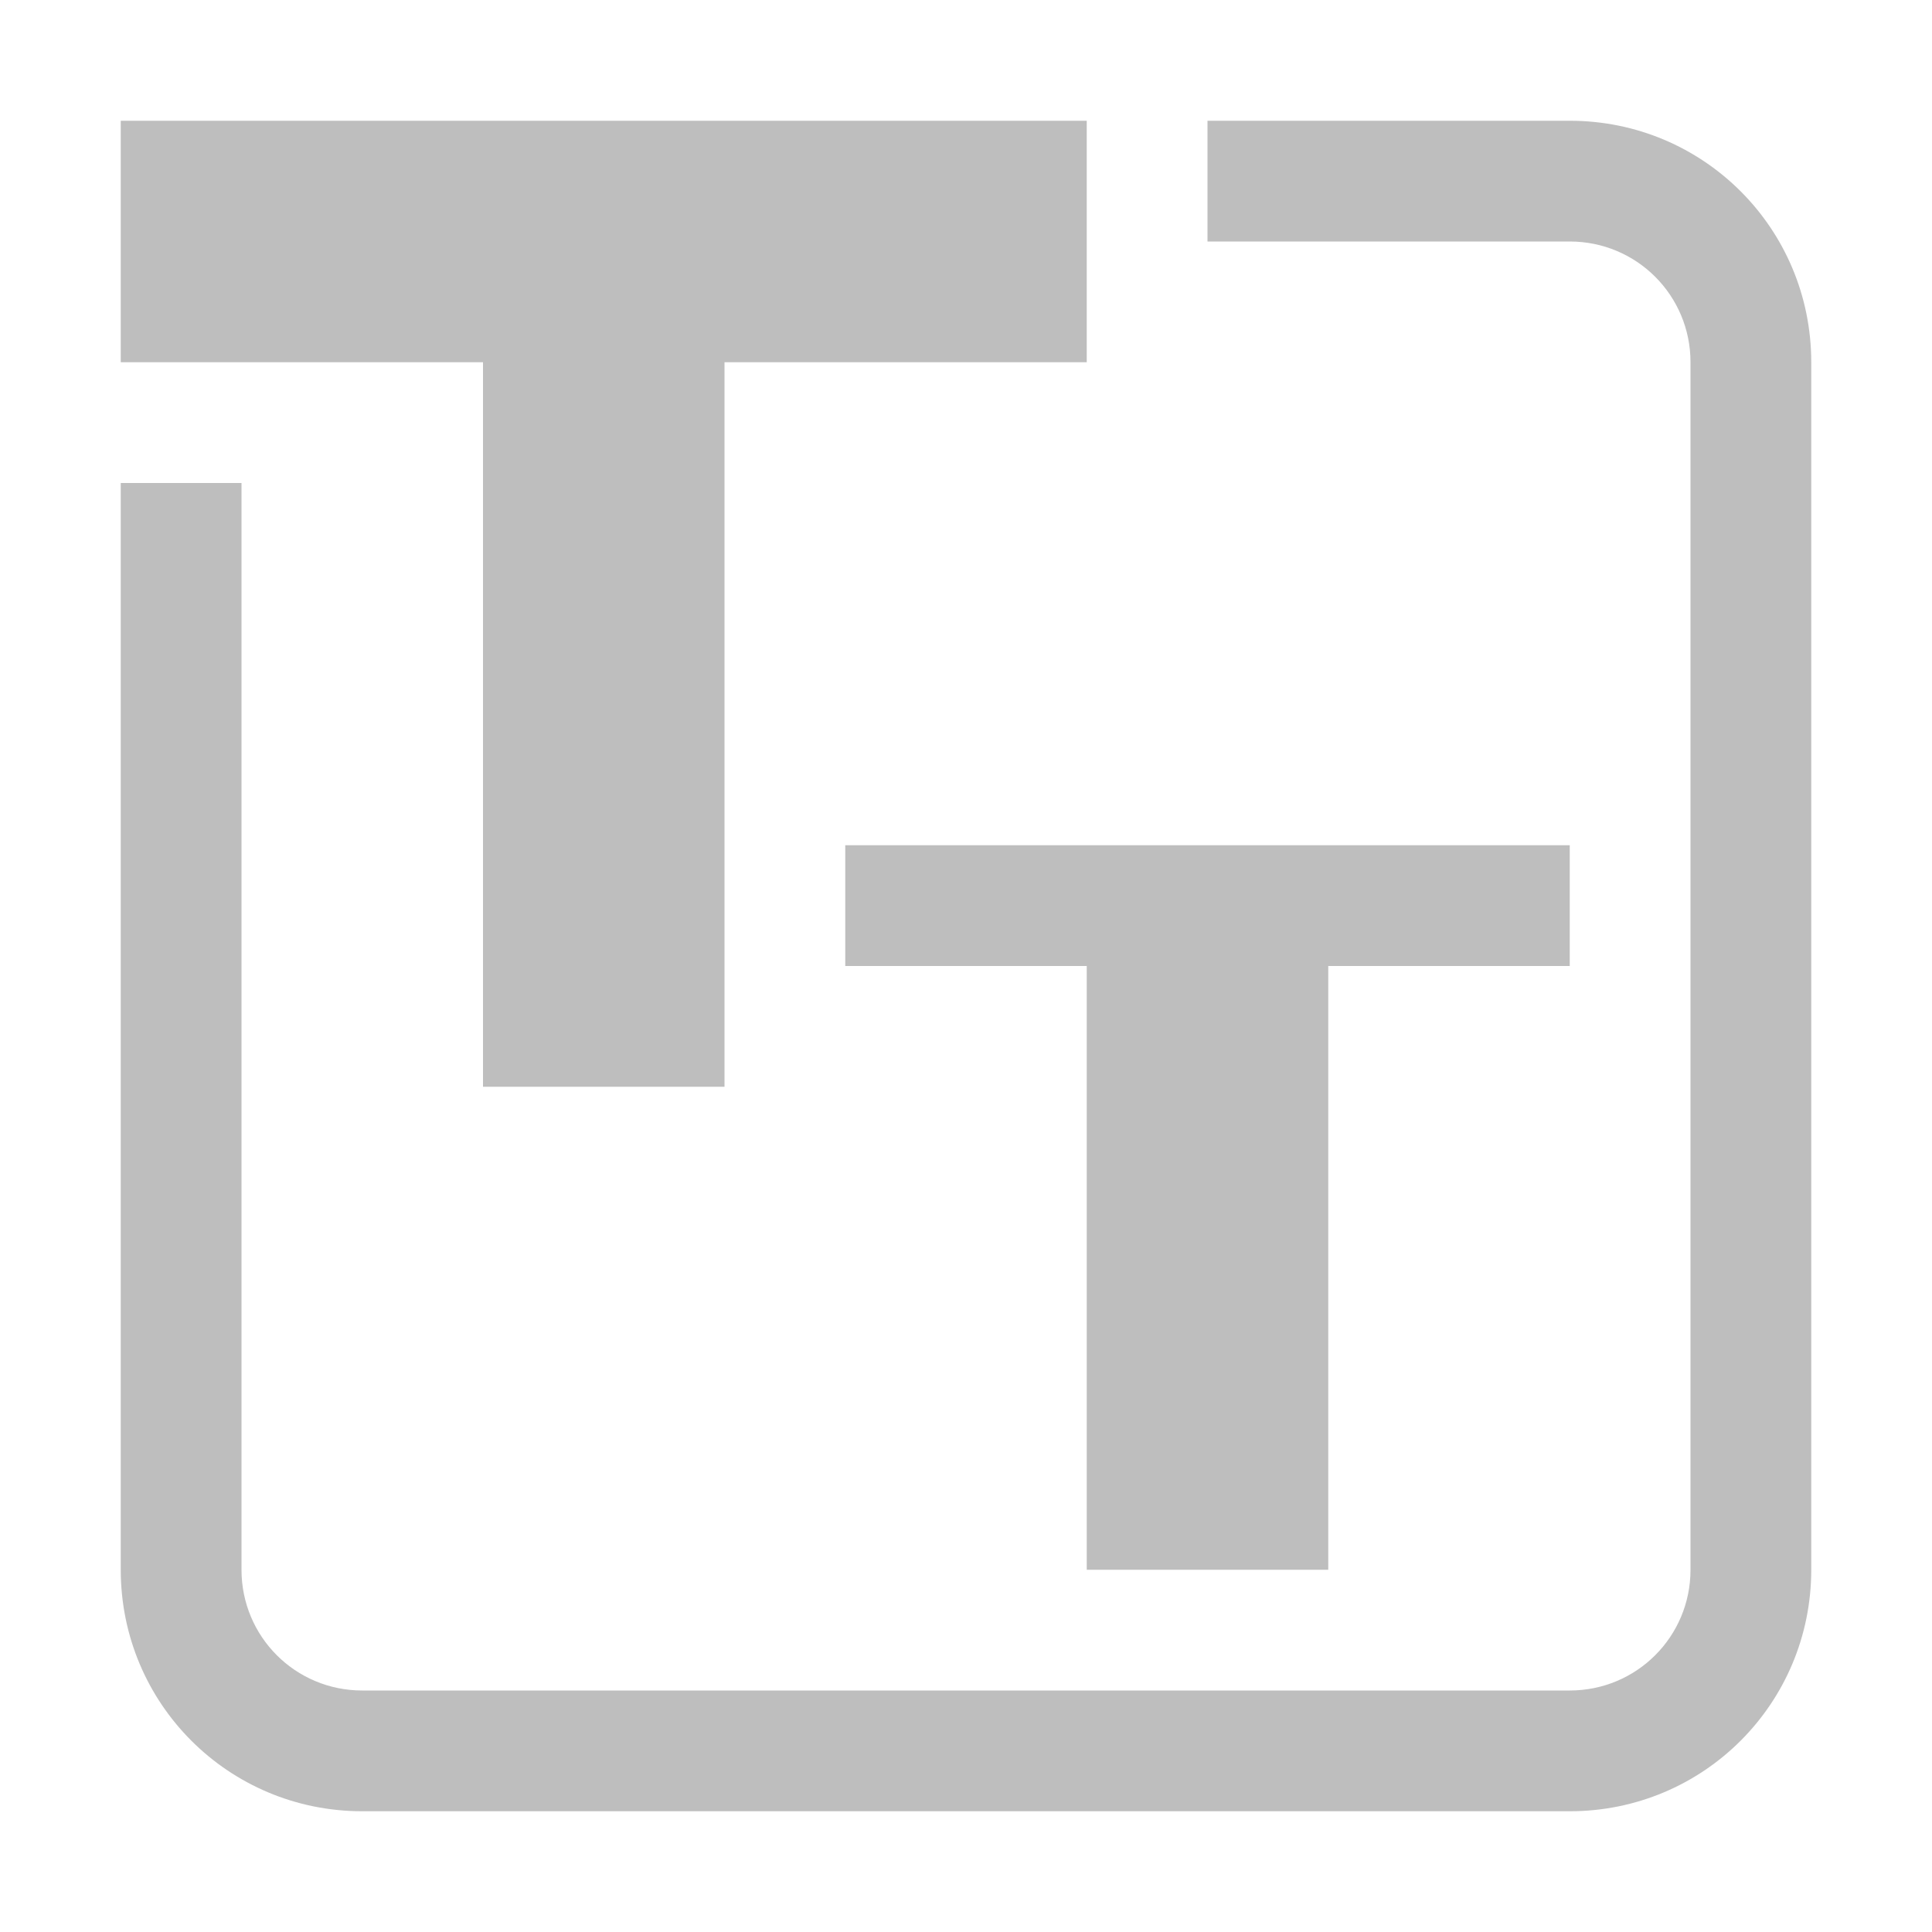 <svg width="16" height="16" version="1.1" xmlns="http://www.w3.org/2000/svg">
	<path d="m1 1v2h3v6h2v-6h3v-2h-8zm9 0v1h3c0.554 0 1 0.446 1 1v4 1 5c0 0.554-0.446 1-1 1h-2-2-6c-0.554 0-1-0.446-1-1v-9h-1v9c0 1.108 0.892 2 2 2h10c1.108 0 2-0.892 2-2v-10c0-1.108-0.892-2-2-2h-3zm-3 6v1h2v5h2v-5h2v-1h-6z" fill="#bebebe"/>
</svg>
